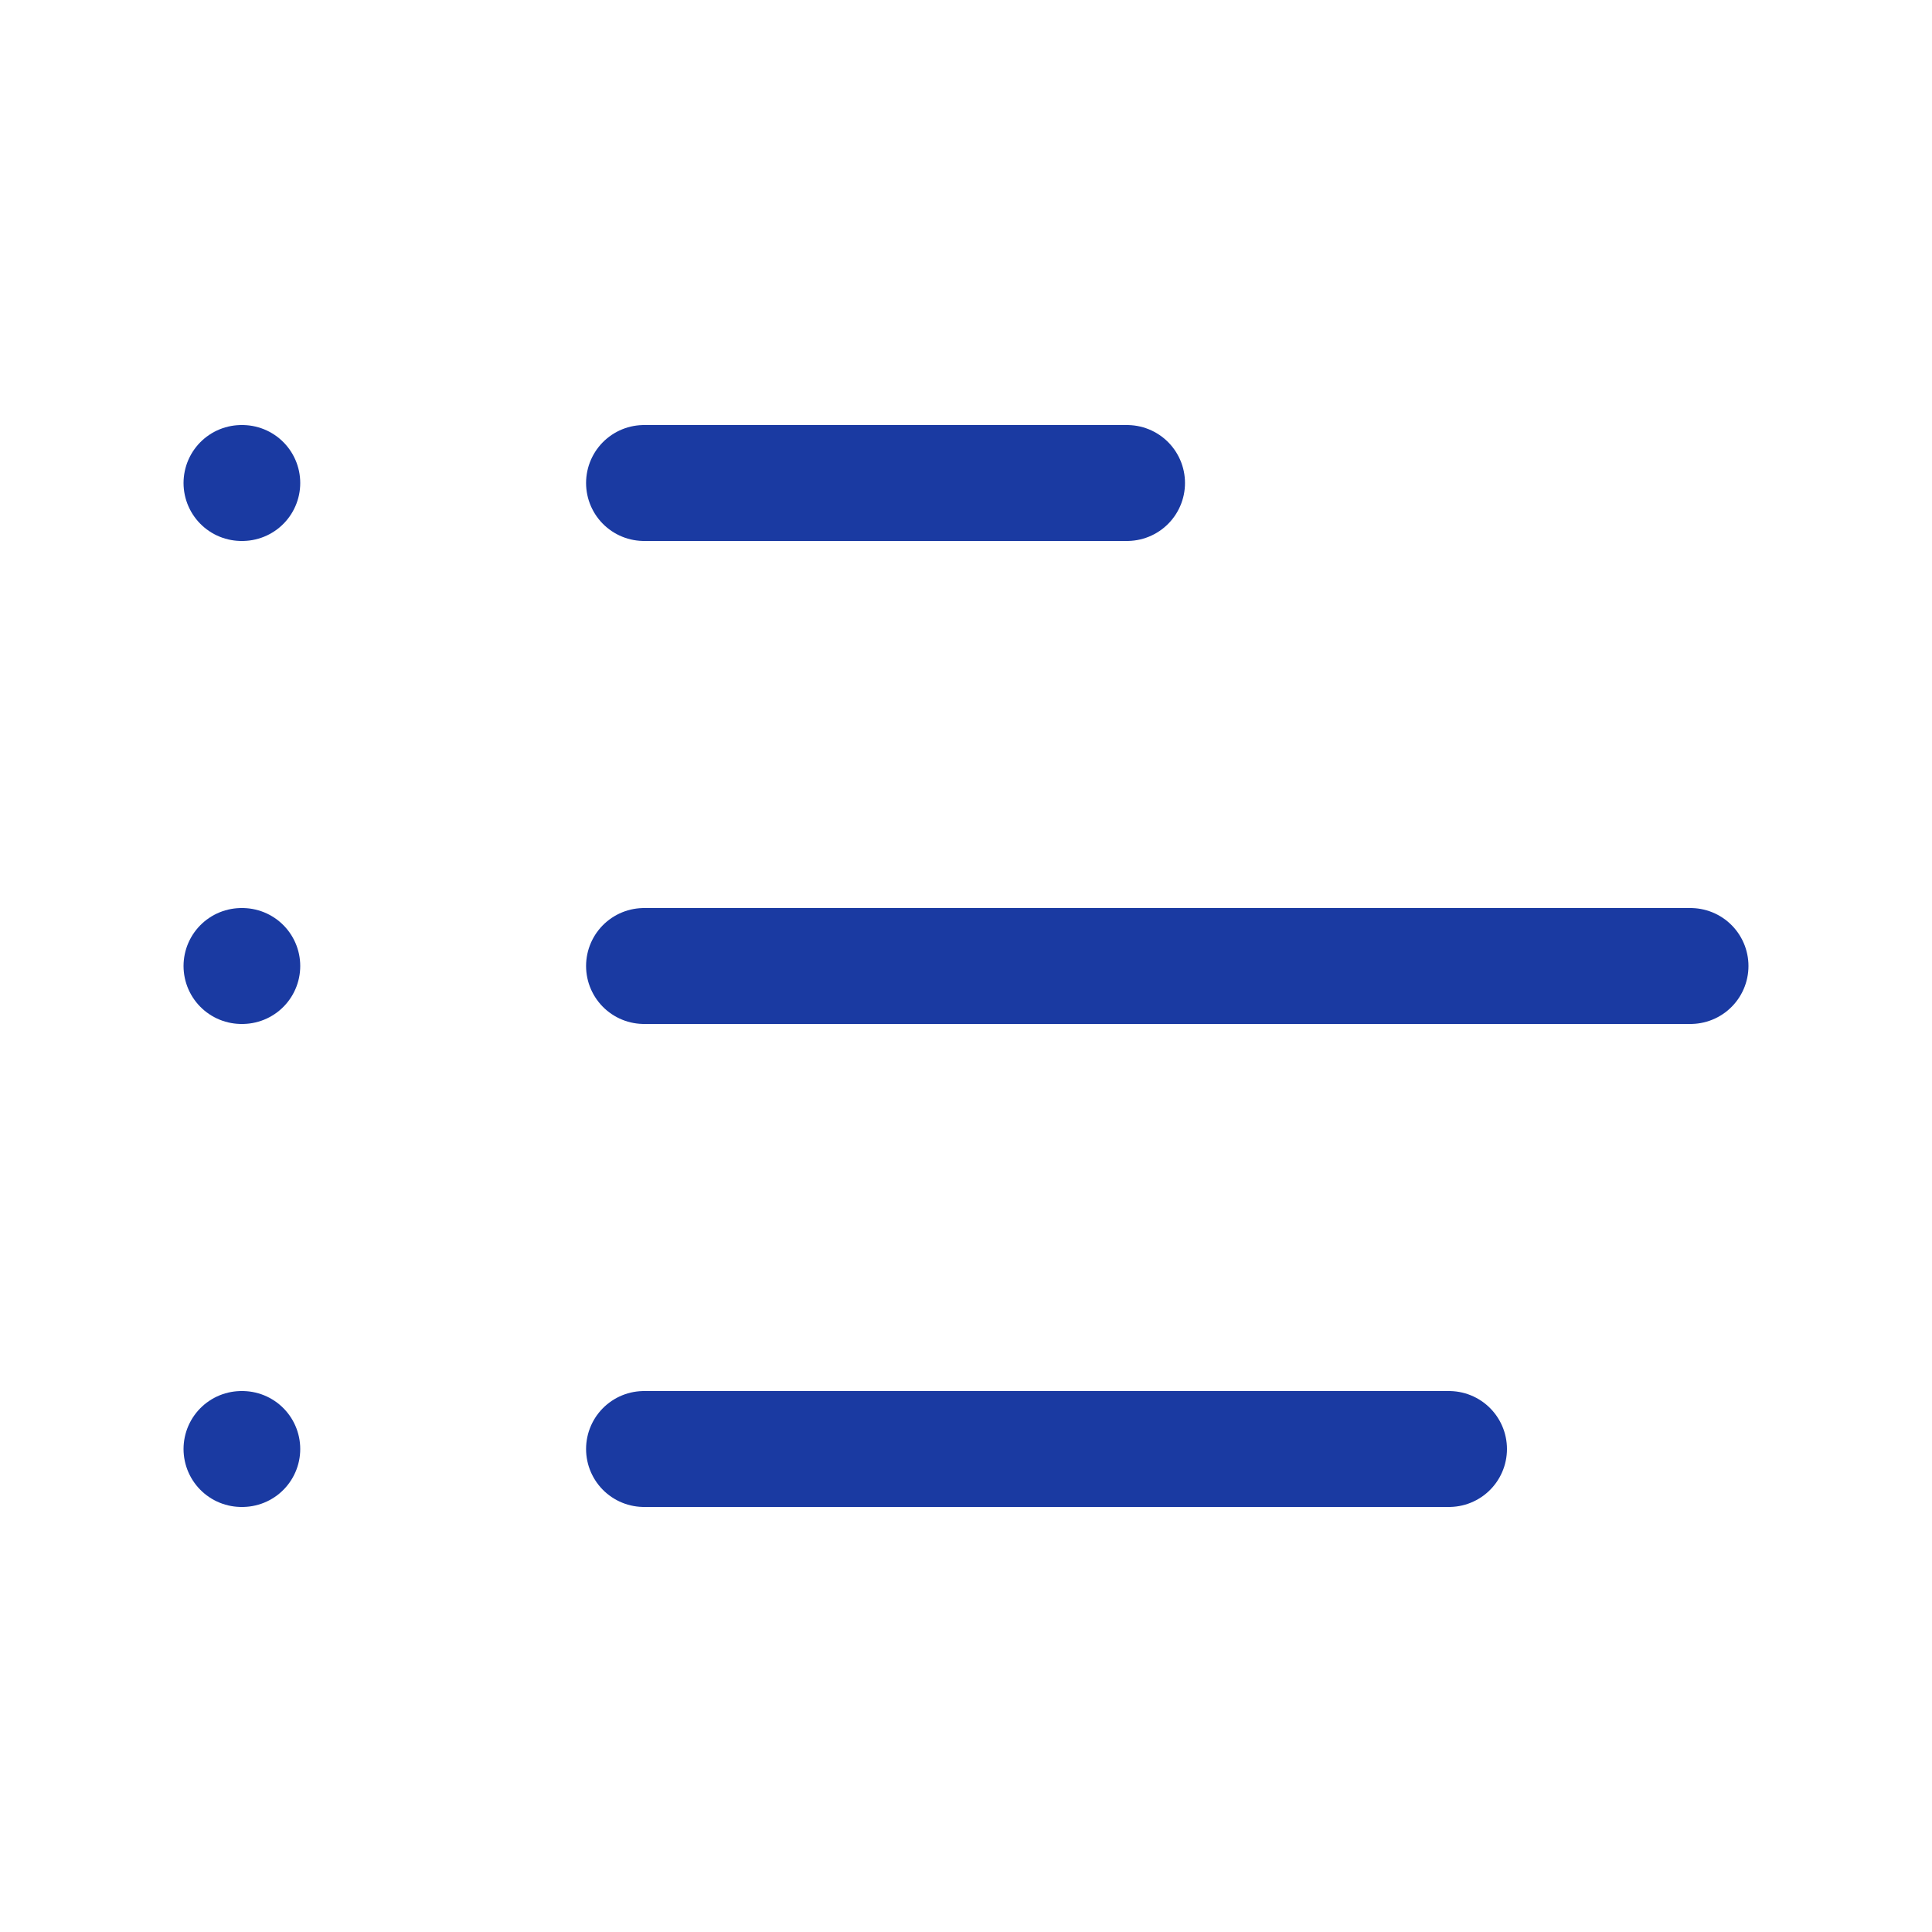 <svg width="20" height="20" viewBox="0 0 20 20" fill="none" xmlns="http://www.w3.org/2000/svg">
<g id="Feather Icons">
<path id="Vector" d="M6.667 5H11.667" stroke="#1A3AA2" stroke-width="1.2" stroke-linecap="round" stroke-linejoin="round"/>
<path id="Vector_2" d="M6.667 10H17.5" stroke="#1A3AA2" stroke-width="1.2" stroke-linecap="round" stroke-linejoin="round"/>
<path id="Vector_3" d="M6.667 15H15" stroke="#1A3AA2" stroke-width="1.2" stroke-linecap="round" stroke-linejoin="round"/>
<path id="Vector_4" d="M2.5 5H2.508" stroke="#1A3AA2" stroke-width="1.2" stroke-linecap="round" stroke-linejoin="round"/>
<path id="Vector_5" d="M2.5 10H2.508" stroke="#1A3AA2" stroke-width="1.2" stroke-linecap="round" stroke-linejoin="round"/>
<path id="Vector_6" d="M2.5 15H2.508" stroke="#1A3AA2" stroke-width="1.2" stroke-linecap="round" stroke-linejoin="round"/>
</g>
</svg>
